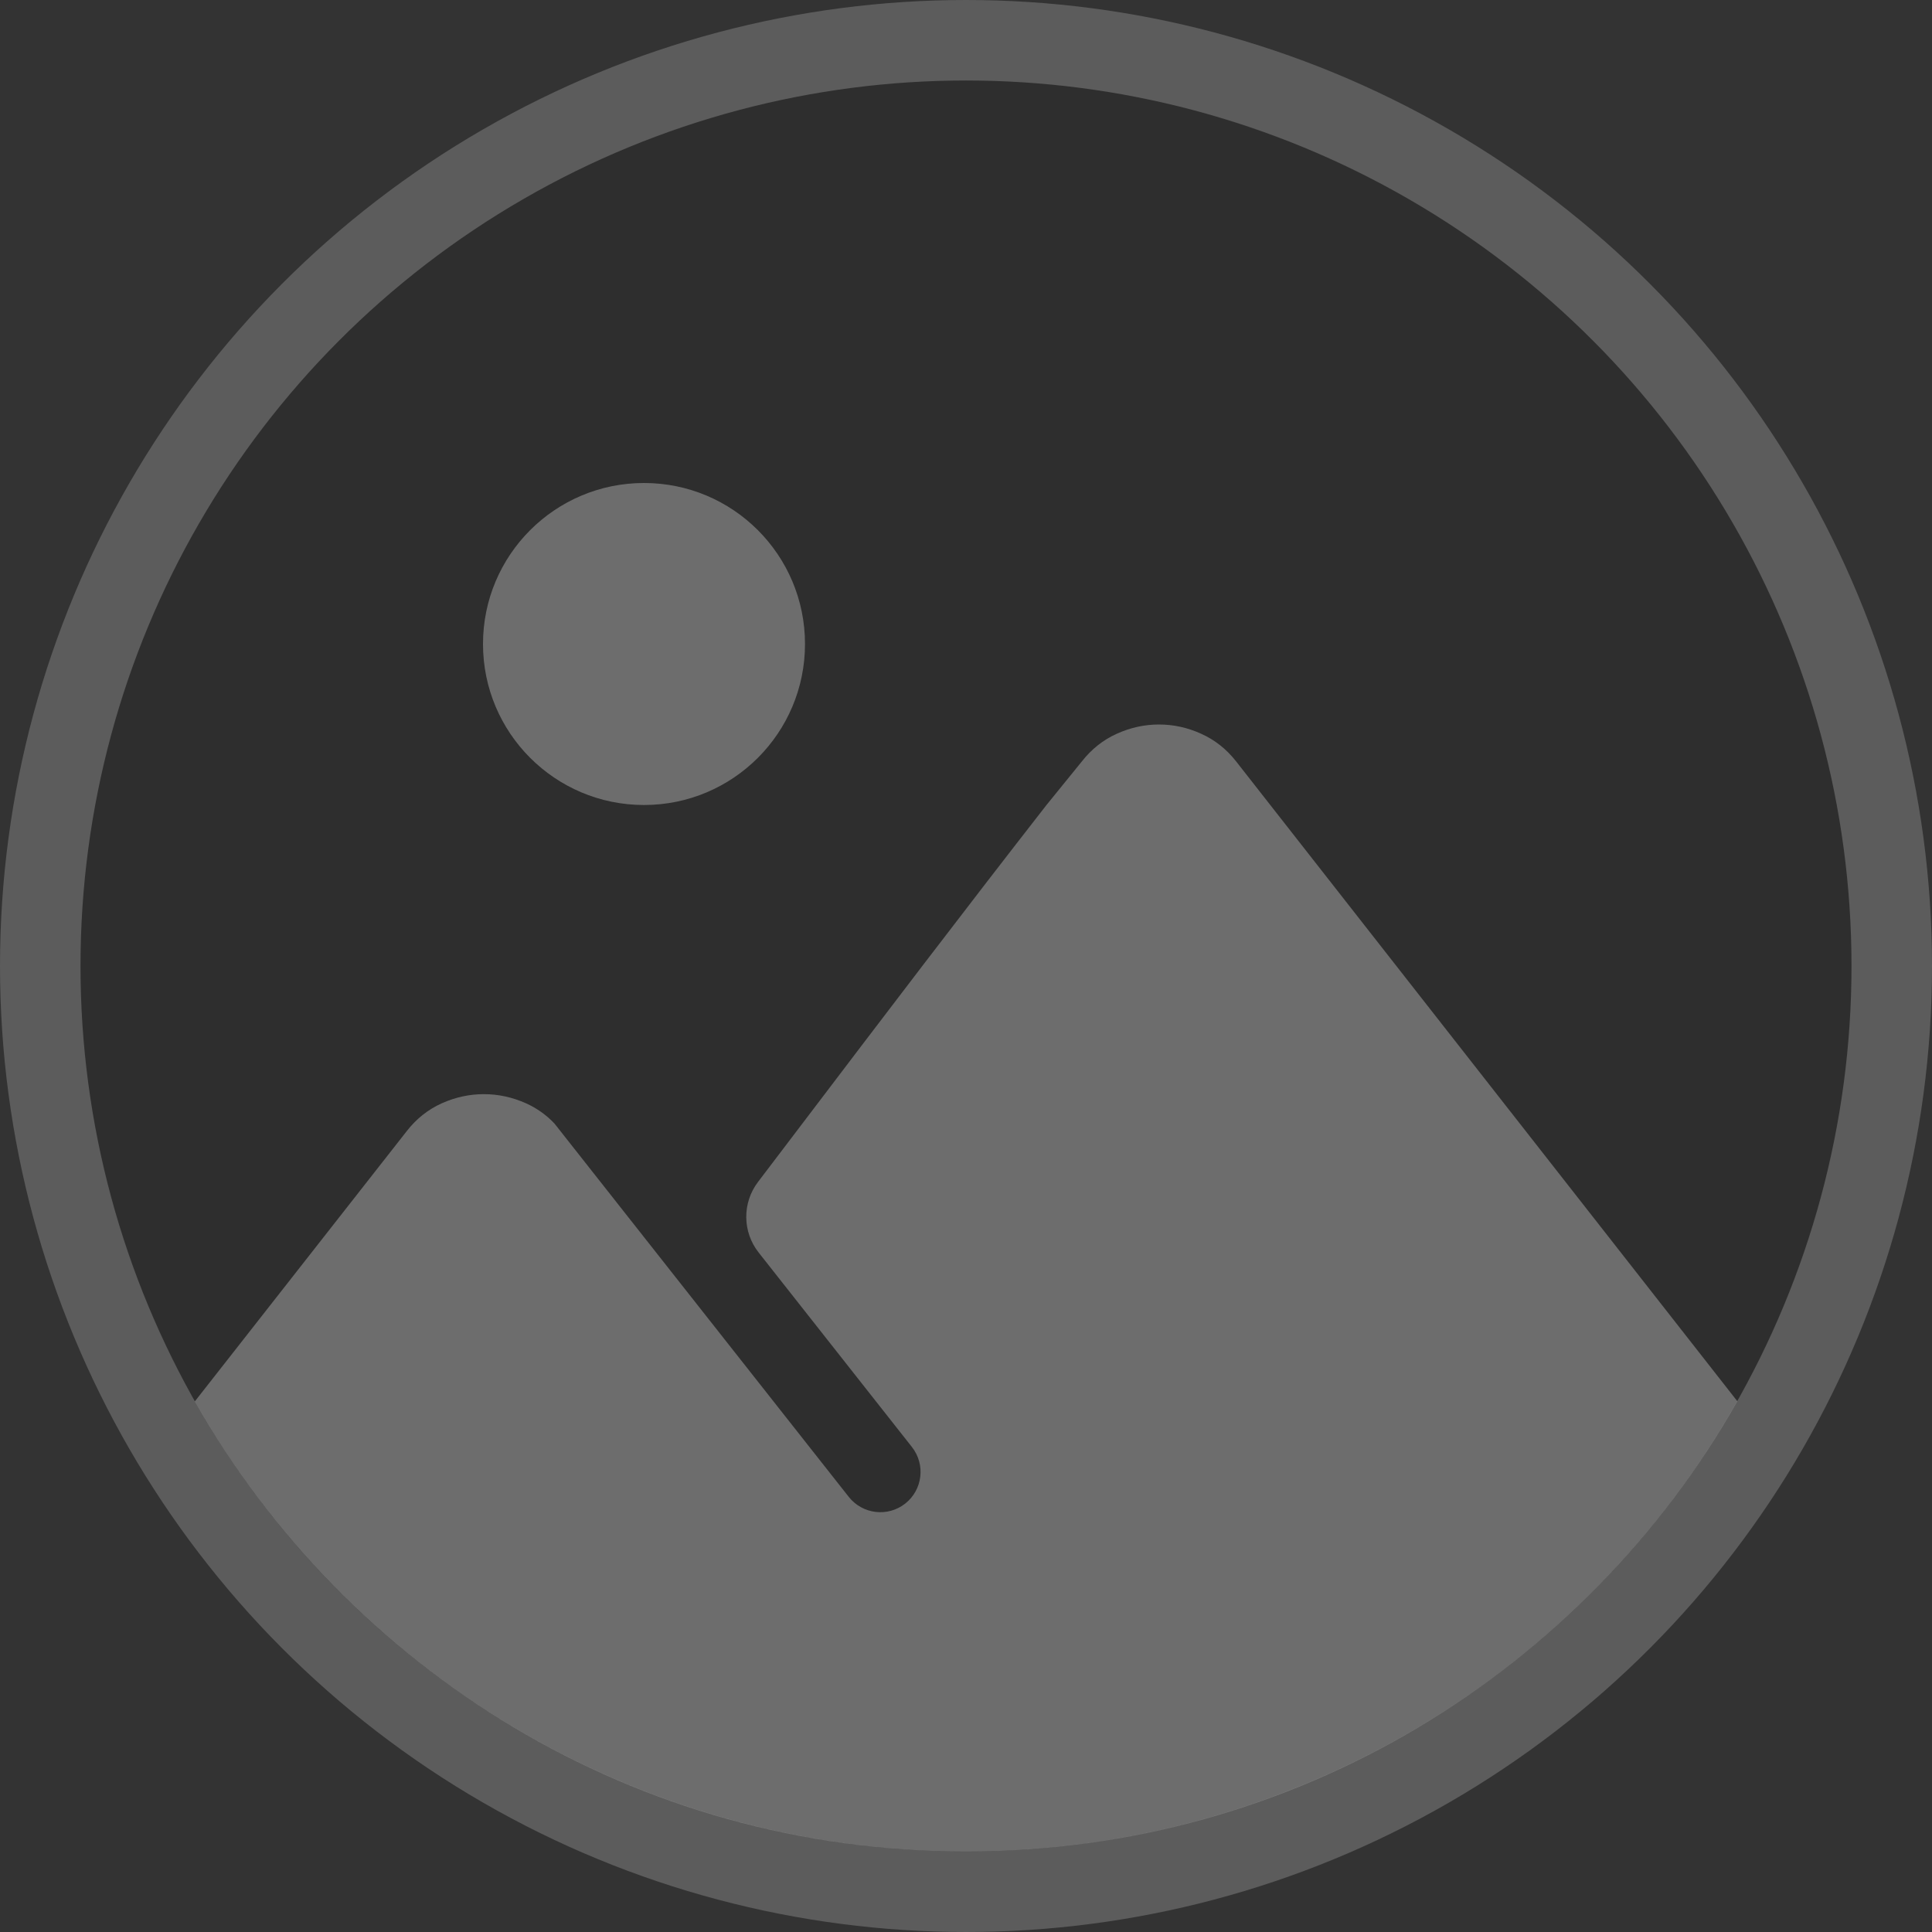 <svg width="24" height="24" viewBox="0 0 24 24" fill="none" xmlns="http://www.w3.org/2000/svg">
<rect x="0" y="0" width="24" height="24" fill="#333333" stroke="none"/>
<g clip-path="url(#clip0_800_19)">
<path d="M12 23C18.075 23 23 18.075 23 12C23 5.925 18.075 1 12 1C5.925 1 1 5.925 1 12C1 18.075 5.925 23 12 23Z" fill="black" fill-opacity="0.1"/>
<g opacity="0.7">
<path d="M21.582 17.407C19.694 20.746 16.11 23 12 23C7.891 23 4.309 20.747 2.42 17.409L5.053 14.051C5.172 13.898 5.317 13.783 5.487 13.706C5.657 13.63 5.831 13.592 6.011 13.592C6.191 13.592 6.365 13.63 6.535 13.706C6.668 13.766 6.785 13.849 6.887 13.956L10.543 18.594C10.714 18.811 11.028 18.849 11.245 18.678C11.462 18.507 11.499 18.192 11.328 17.975L9.424 15.559C9.222 15.303 9.219 14.942 9.416 14.683L9.966 13.959C10.971 12.635 11.977 11.312 13 10L13.439 9.459C13.559 9.306 13.704 9.191 13.873 9.115C14.043 9.038 14.218 9 14.397 9C14.577 9 14.752 9.038 14.921 9.115C15.091 9.191 15.236 9.306 15.356 9.459L21.582 17.407Z" fill="#888888"/>
<path d="M10 8C10 9.105 9.105 10 8 10C6.896 10 6 9.105 6 8C6 6.895 6.896 6 8 6C9.105 6 10 6.895 10 8Z" fill="#888888"/>
</g>
<circle cx="12" cy="12" r="11.5" stroke="white" stroke-opacity="0.2"/>
</g>
<defs>
<clipPath id="clip0_800_19">
<rect width="24" height="24" fill="white"/>
</clipPath>
</defs>
</svg>
